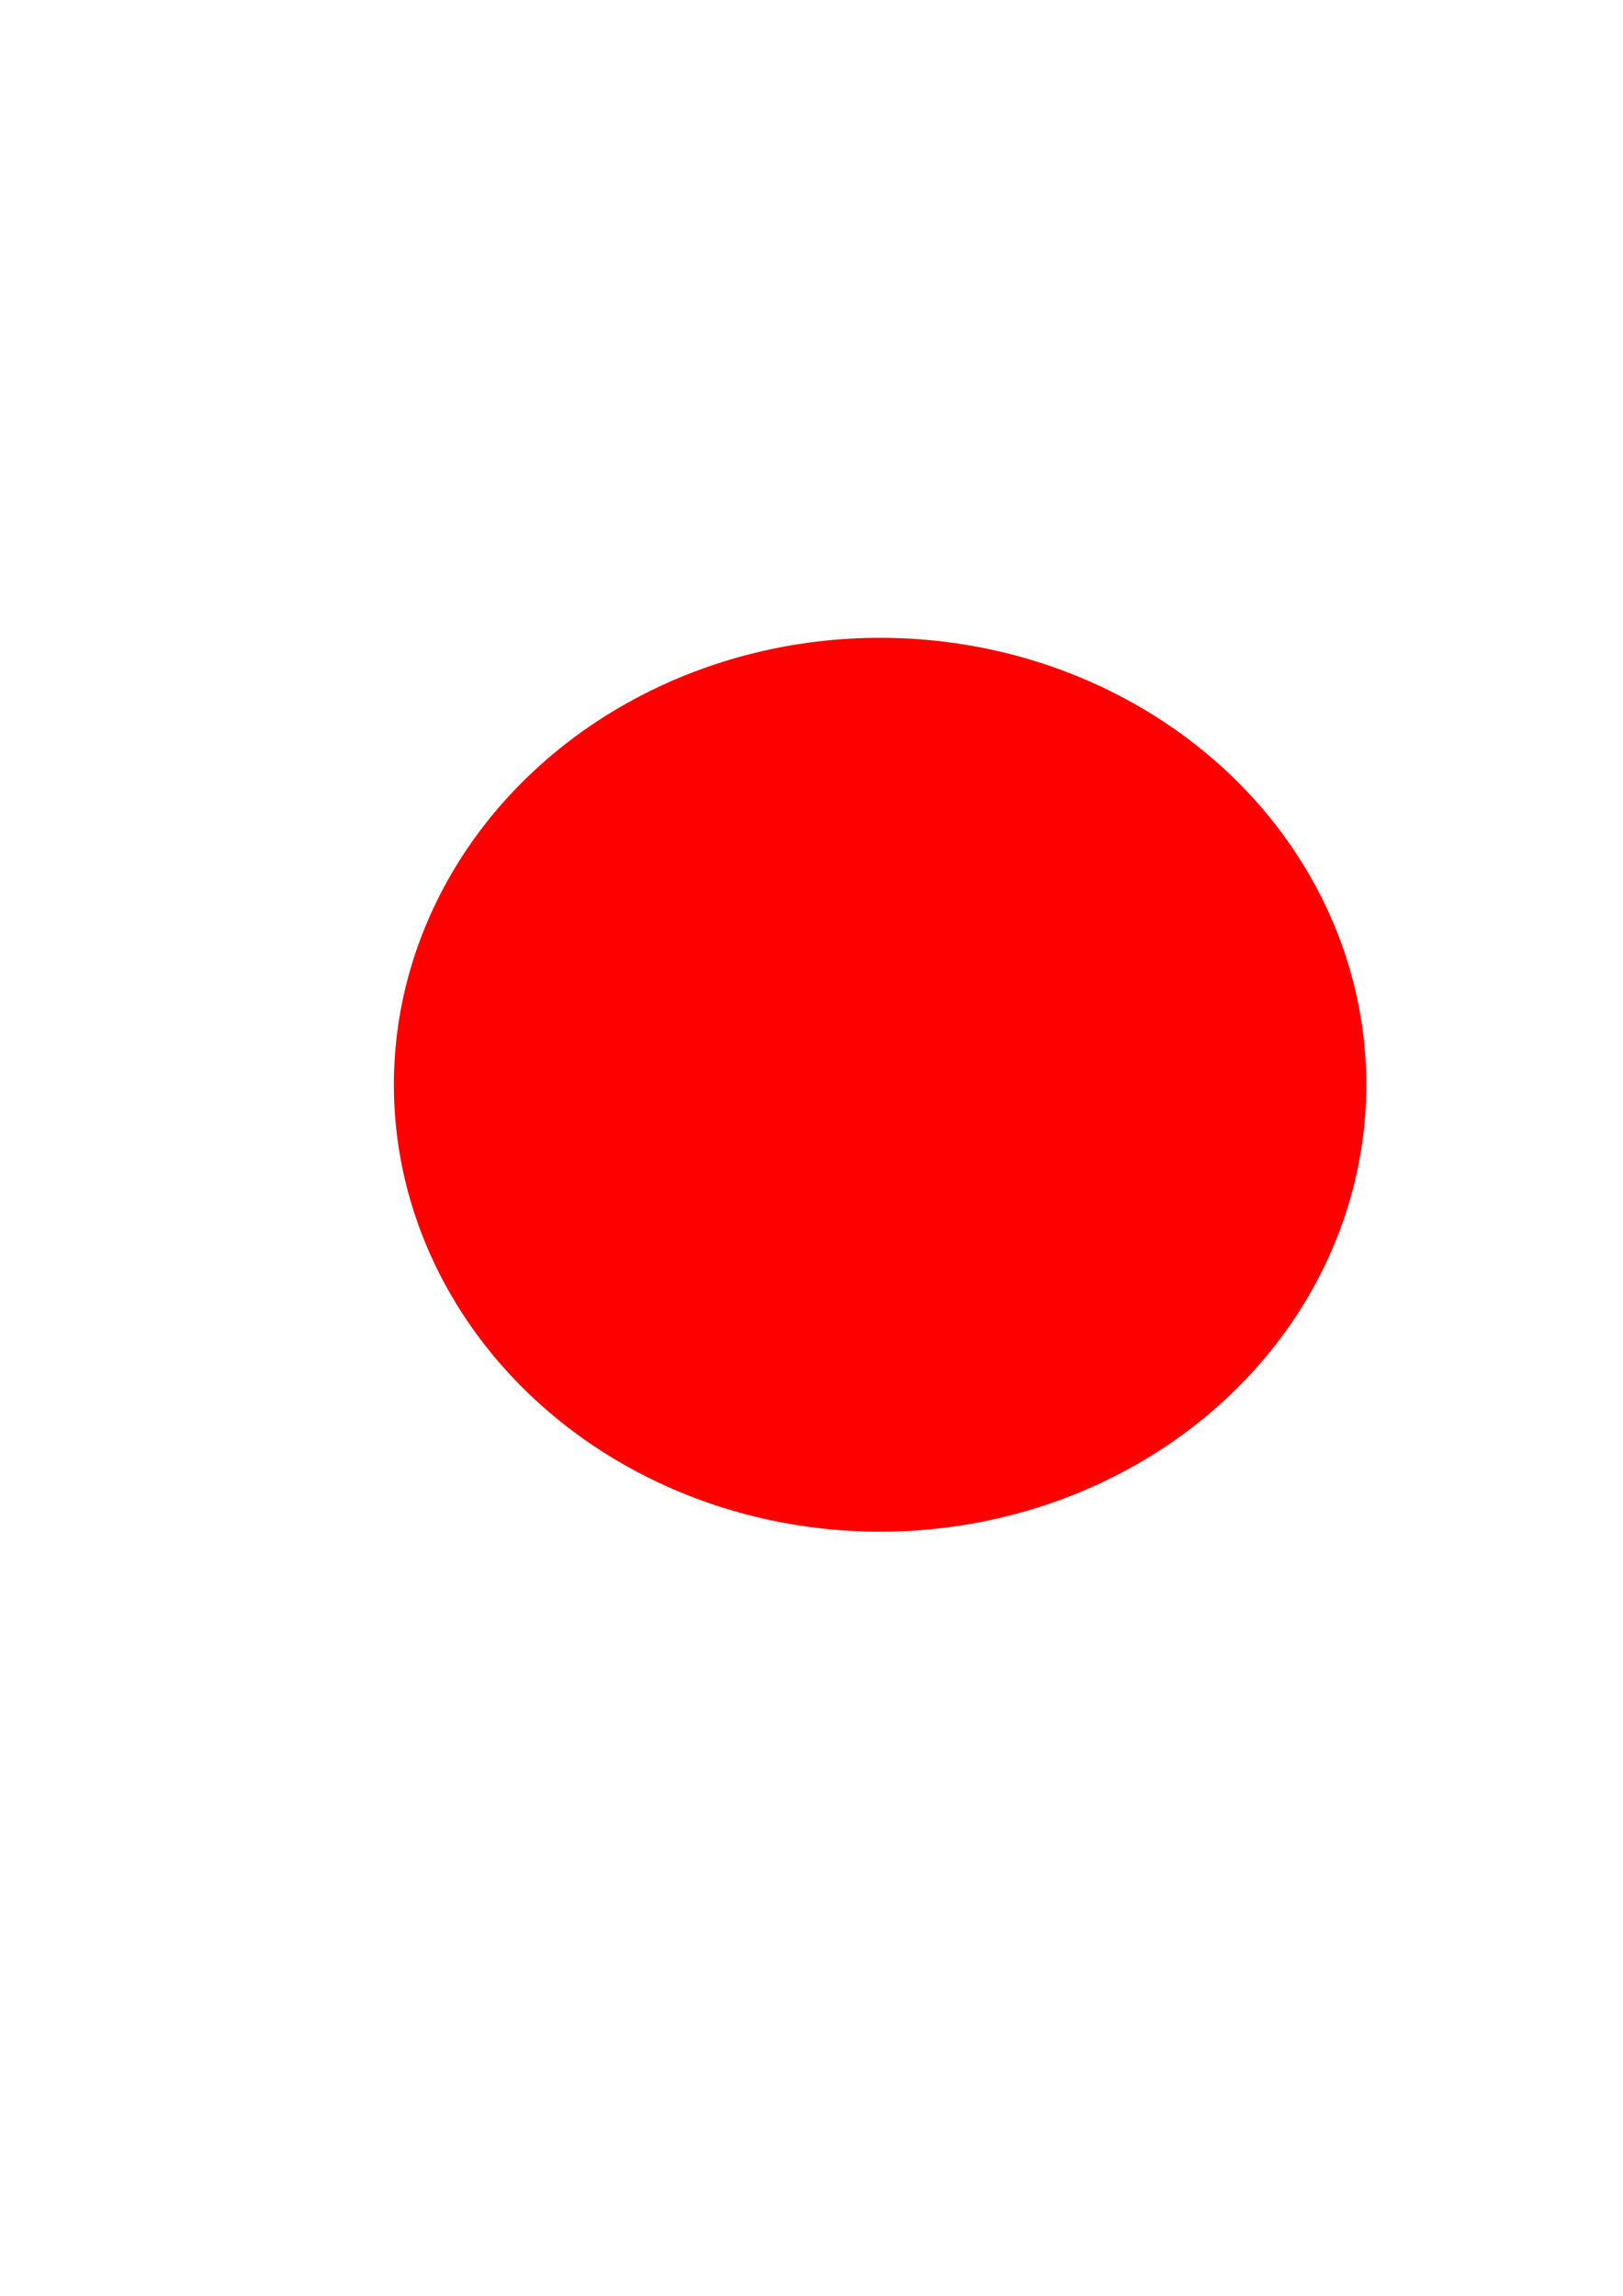 <?xml version="1.0" encoding="UTF-8" standalone="no"?>
<svg
   xmlns:osb="http://www.openswatchbook.org/uri/2009/osb"
   xmlns:dc="http://purl.org/dc/elements/1.1/"
   xmlns:cc="http://creativecommons.org/ns#"
   xmlns:rdf="http://www.w3.org/1999/02/22-rdf-syntax-ns#"
   xmlns:svg="http://www.w3.org/2000/svg"
   xmlns="http://www.w3.org/2000/svg"
   xmlns:xlink="http://www.w3.org/1999/xlink"
   xmlns:sodipodi="http://sodipodi.sourceforge.net/DTD/sodipodi-0.dtd"
   xmlns:inkscape="http://www.inkscape.org/namespaces/inkscape"
   width="210mm"
   height="297mm"
   viewBox="0 0 210 297"
   version="1.1"
   id="svg8"
   inkscape:version="1.0.1 (0767f8302a, 2020-10-17)"
   sodipodi:docname="circulo03.svg">
  <defs
     id="defs2">
    <marker
       style="overflow:visible"
       id="Arrow1Lstart"
       refX="0.0"
       refY="0.0"
       orient="auto"
       inkscape:stockid="Arrow1Lstart"
       inkscape:isstock="true">
      <path
         transform="scale(0.8) translate(12.5,0)"
         style="fill-rule:evenodd;stroke:#000000;stroke-width:1pt;stroke-opacity:1;fill:#ff0000;fill-opacity:1"
         d="M 0.0,0.0 L 5.0,-5.0 L -12.5,0.0 L 5.0,5.0 L 0.0,0.0 z "
         id="path3298" />
    </marker>
    <linearGradient
       id="linearGradient3175">
      <stop
         style="stop-color:#ff162c;stop-opacity:1;"
         offset="0"
         id="stop3173" />
    </linearGradient>
    <linearGradient
       id="linearGradient2949"
       osb:paint="solid">
      <stop
         style="stop-color:#00ff28;stop-opacity:1;"
         offset="0"
         id="stop2947" />
    </linearGradient>
    <linearGradient
       inkscape:collect="always"
       id="linearGradient1001">
      <stop
         style="stop-color:#000000;stop-opacity:1;"
         offset="0"
         id="stop997" />
      <stop
         style="stop-color:#000000;stop-opacity:0;"
         offset="1"
         id="stop999" />
    </linearGradient>
    <radialGradient
       inkscape:collect="always"
       xlink:href="#linearGradient1001"
       id="radialGradient3107"
       cx="112.546"
       cy="121.611"
       fx="112.546"
       fy="121.611"
       r="66.325"
       gradientTransform="matrix(0.95,0,0,0.874,6.905,34.054)"
       gradientUnits="userSpaceOnUse" />
  </defs>
  <sodipodi:namedview
     id="base"
     pagecolor="#ffffff"
     bordercolor="#666666"
     borderopacity="1.0"
     inkscape:pageopacity="0.0"
     inkscape:pageshadow="2"
     inkscape:zoom="0.35"
     inkscape:cx="400"
     inkscape:cy="788.57143"
     inkscape:document-units="mm"
     inkscape:current-layer="layer1"
     inkscape:document-rotation="0"
     showgrid="false"
     inkscape:window-width="1853"
     inkscape:window-height="1025"
     inkscape:window-x="67"
     inkscape:window-y="27"
     inkscape:window-maximized="1" />
  <g
     inkscape:label="Capa 1"
     inkscape:groupmode="layer"
     id="layer1">
    <ellipse
       style="opacity:1;fill:#ff0000;fill-opacity:1;stroke:url(#radialGradient3107);stroke-width:0.27;stroke-linejoin:round;stroke-miterlimit:4;stroke-dasharray:none;stroke-opacity:1;marker-start:url(#Arrow1Lstart);marker-mid:url(#Arrow1Lstart);marker-end:url(#Arrow1Lstart);paint-order:normal"
       id="path833"
       cx="113.874"
       cy="140.329"
       rx="62.911"
       ry="57.818" />
    <ellipse
       style="fill:#ffff00;fill-opacity:0;stroke-width:0.265"
       id="path843"
       cx="132.905"
       cy="120.586"
       rx="9.955"
       ry="0.636" />
    <ellipse
       style="fill:#ffff00;fill-opacity:0;stroke-width:0.265"
       id="path845"
       cx="118.974"
       cy="126.209"
       rx="7.092"
       ry="0.614" />
    <ellipse
       style="fill:#ffff00;fill-opacity:0;stroke-width:0.265"
       id="path847"
       cx="107.076"
       cy="121.271"
       rx="2.706"
       ry="28.829" />
  </g>
</svg>

